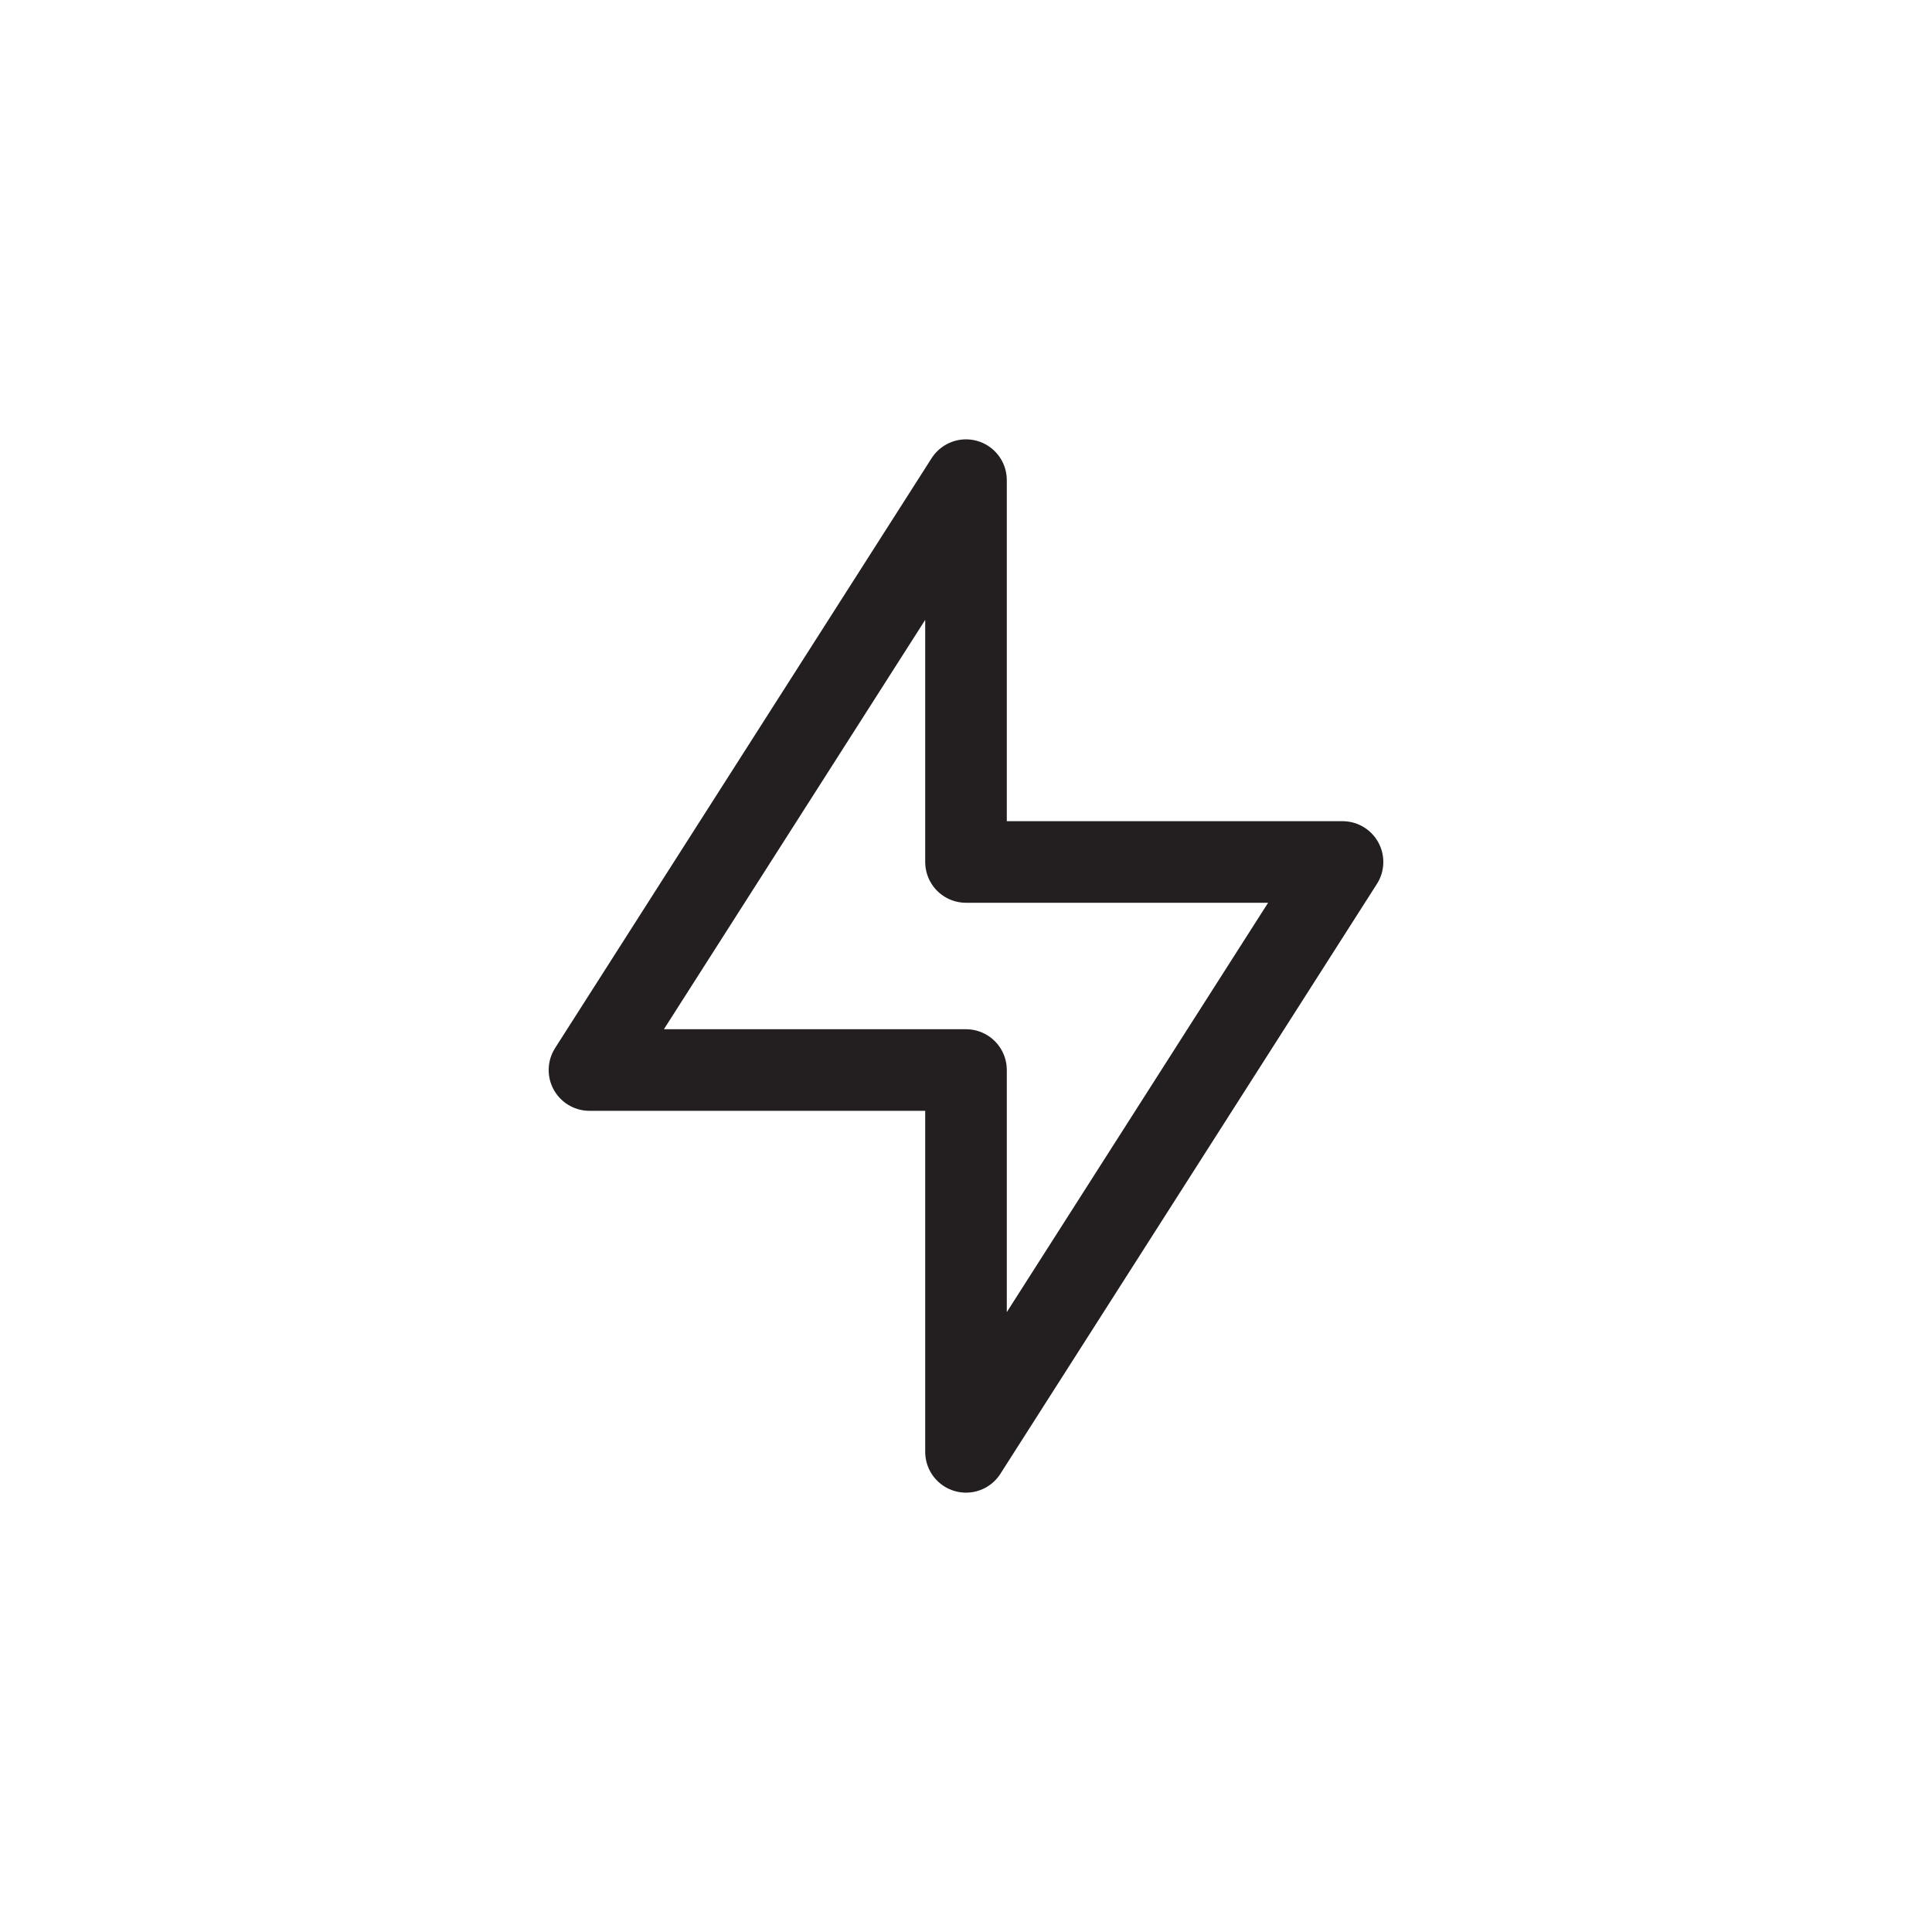 <svg id="icon-eye" xmlns="http://www.w3.org/2000/svg" viewBox="0 0 94.72 94.72" style="enable-background:new 0 0 94.72 94.72" xml:space="preserve"><style>.cls-1{stroke:#231f20;stroke-miterlimit:10;stroke-linejoin:round;stroke-width:4px}</style><path class="cls-1" style="fill:none" d="M65.82 42.26 47.36 71.18V52.46H28.9l18.46-28.92v18.72z"/></svg>